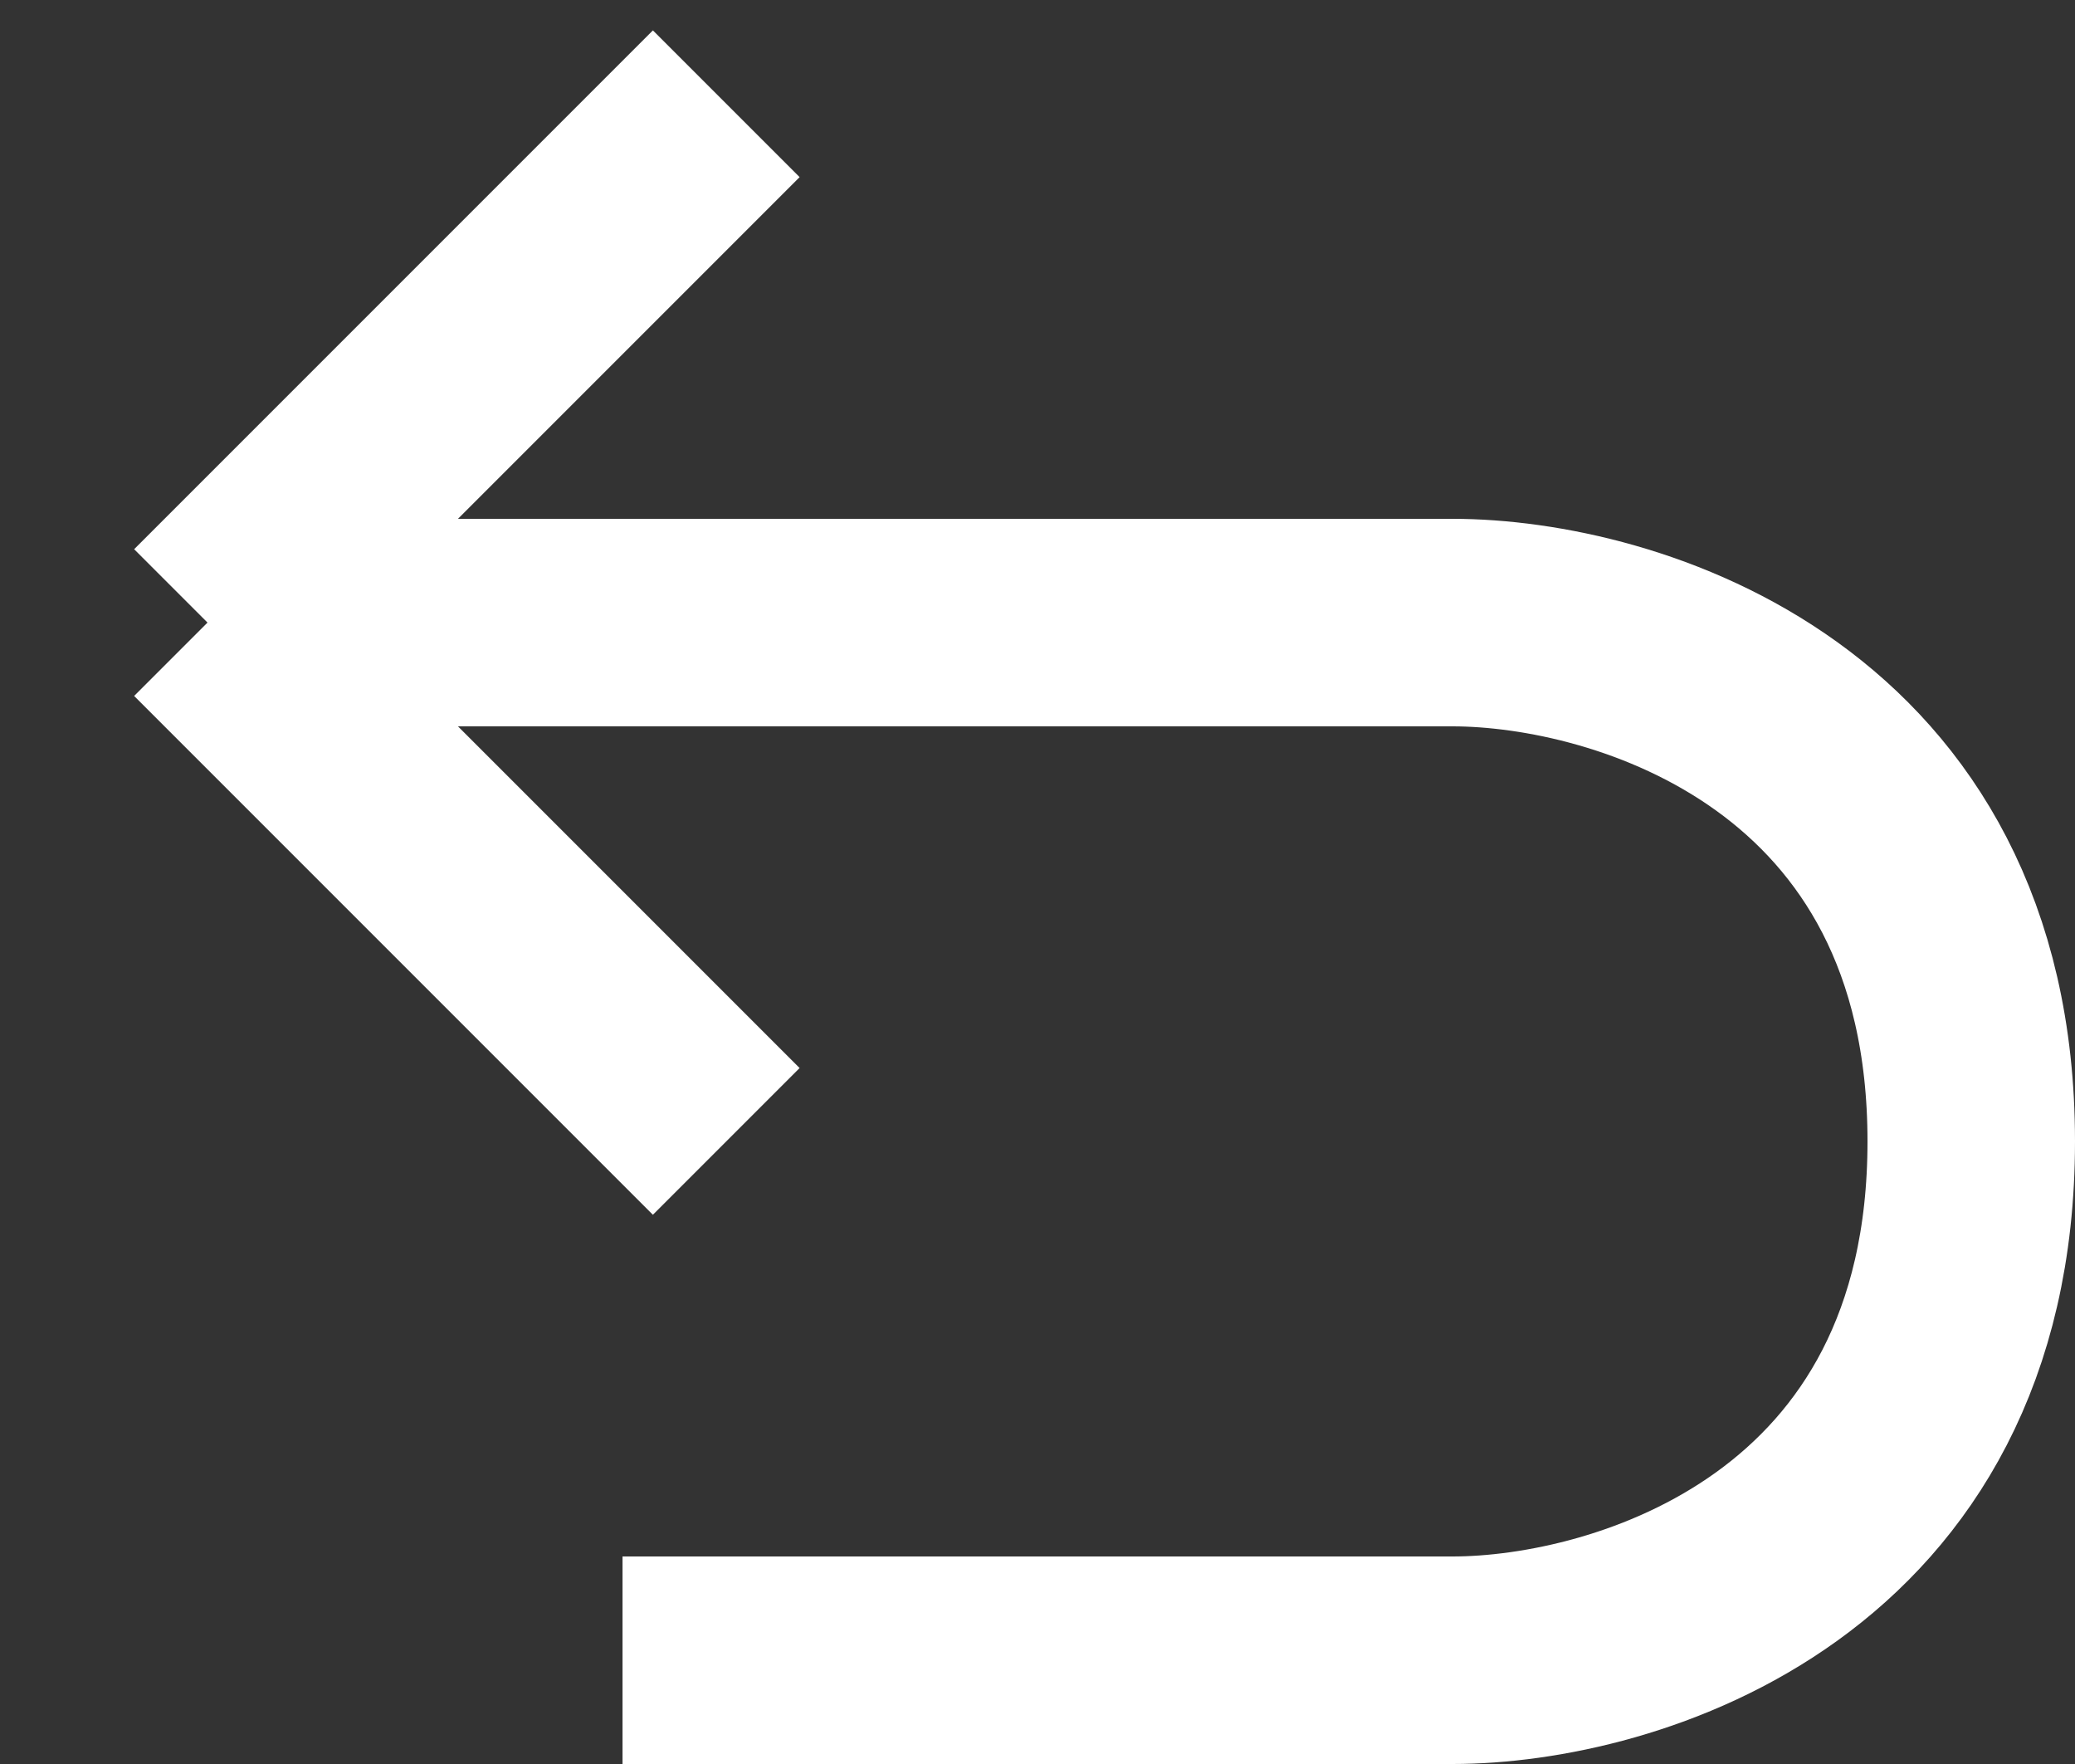 <svg width="20" height="17" viewBox="0 0 20 17" fill="none" xmlns="http://www.w3.org/2000/svg">
<rect x="0" y="0" width="20" height="17" fill="#333333" stroke="none"/>
<path d="M2 6L7 1M2 6L14 6C15.667 6 19 7 19 11C19 15 15.667 16 14 16L6 16M2 6L7 11" stroke="#FFFFFF" stroke-width="2"/>
</svg>
